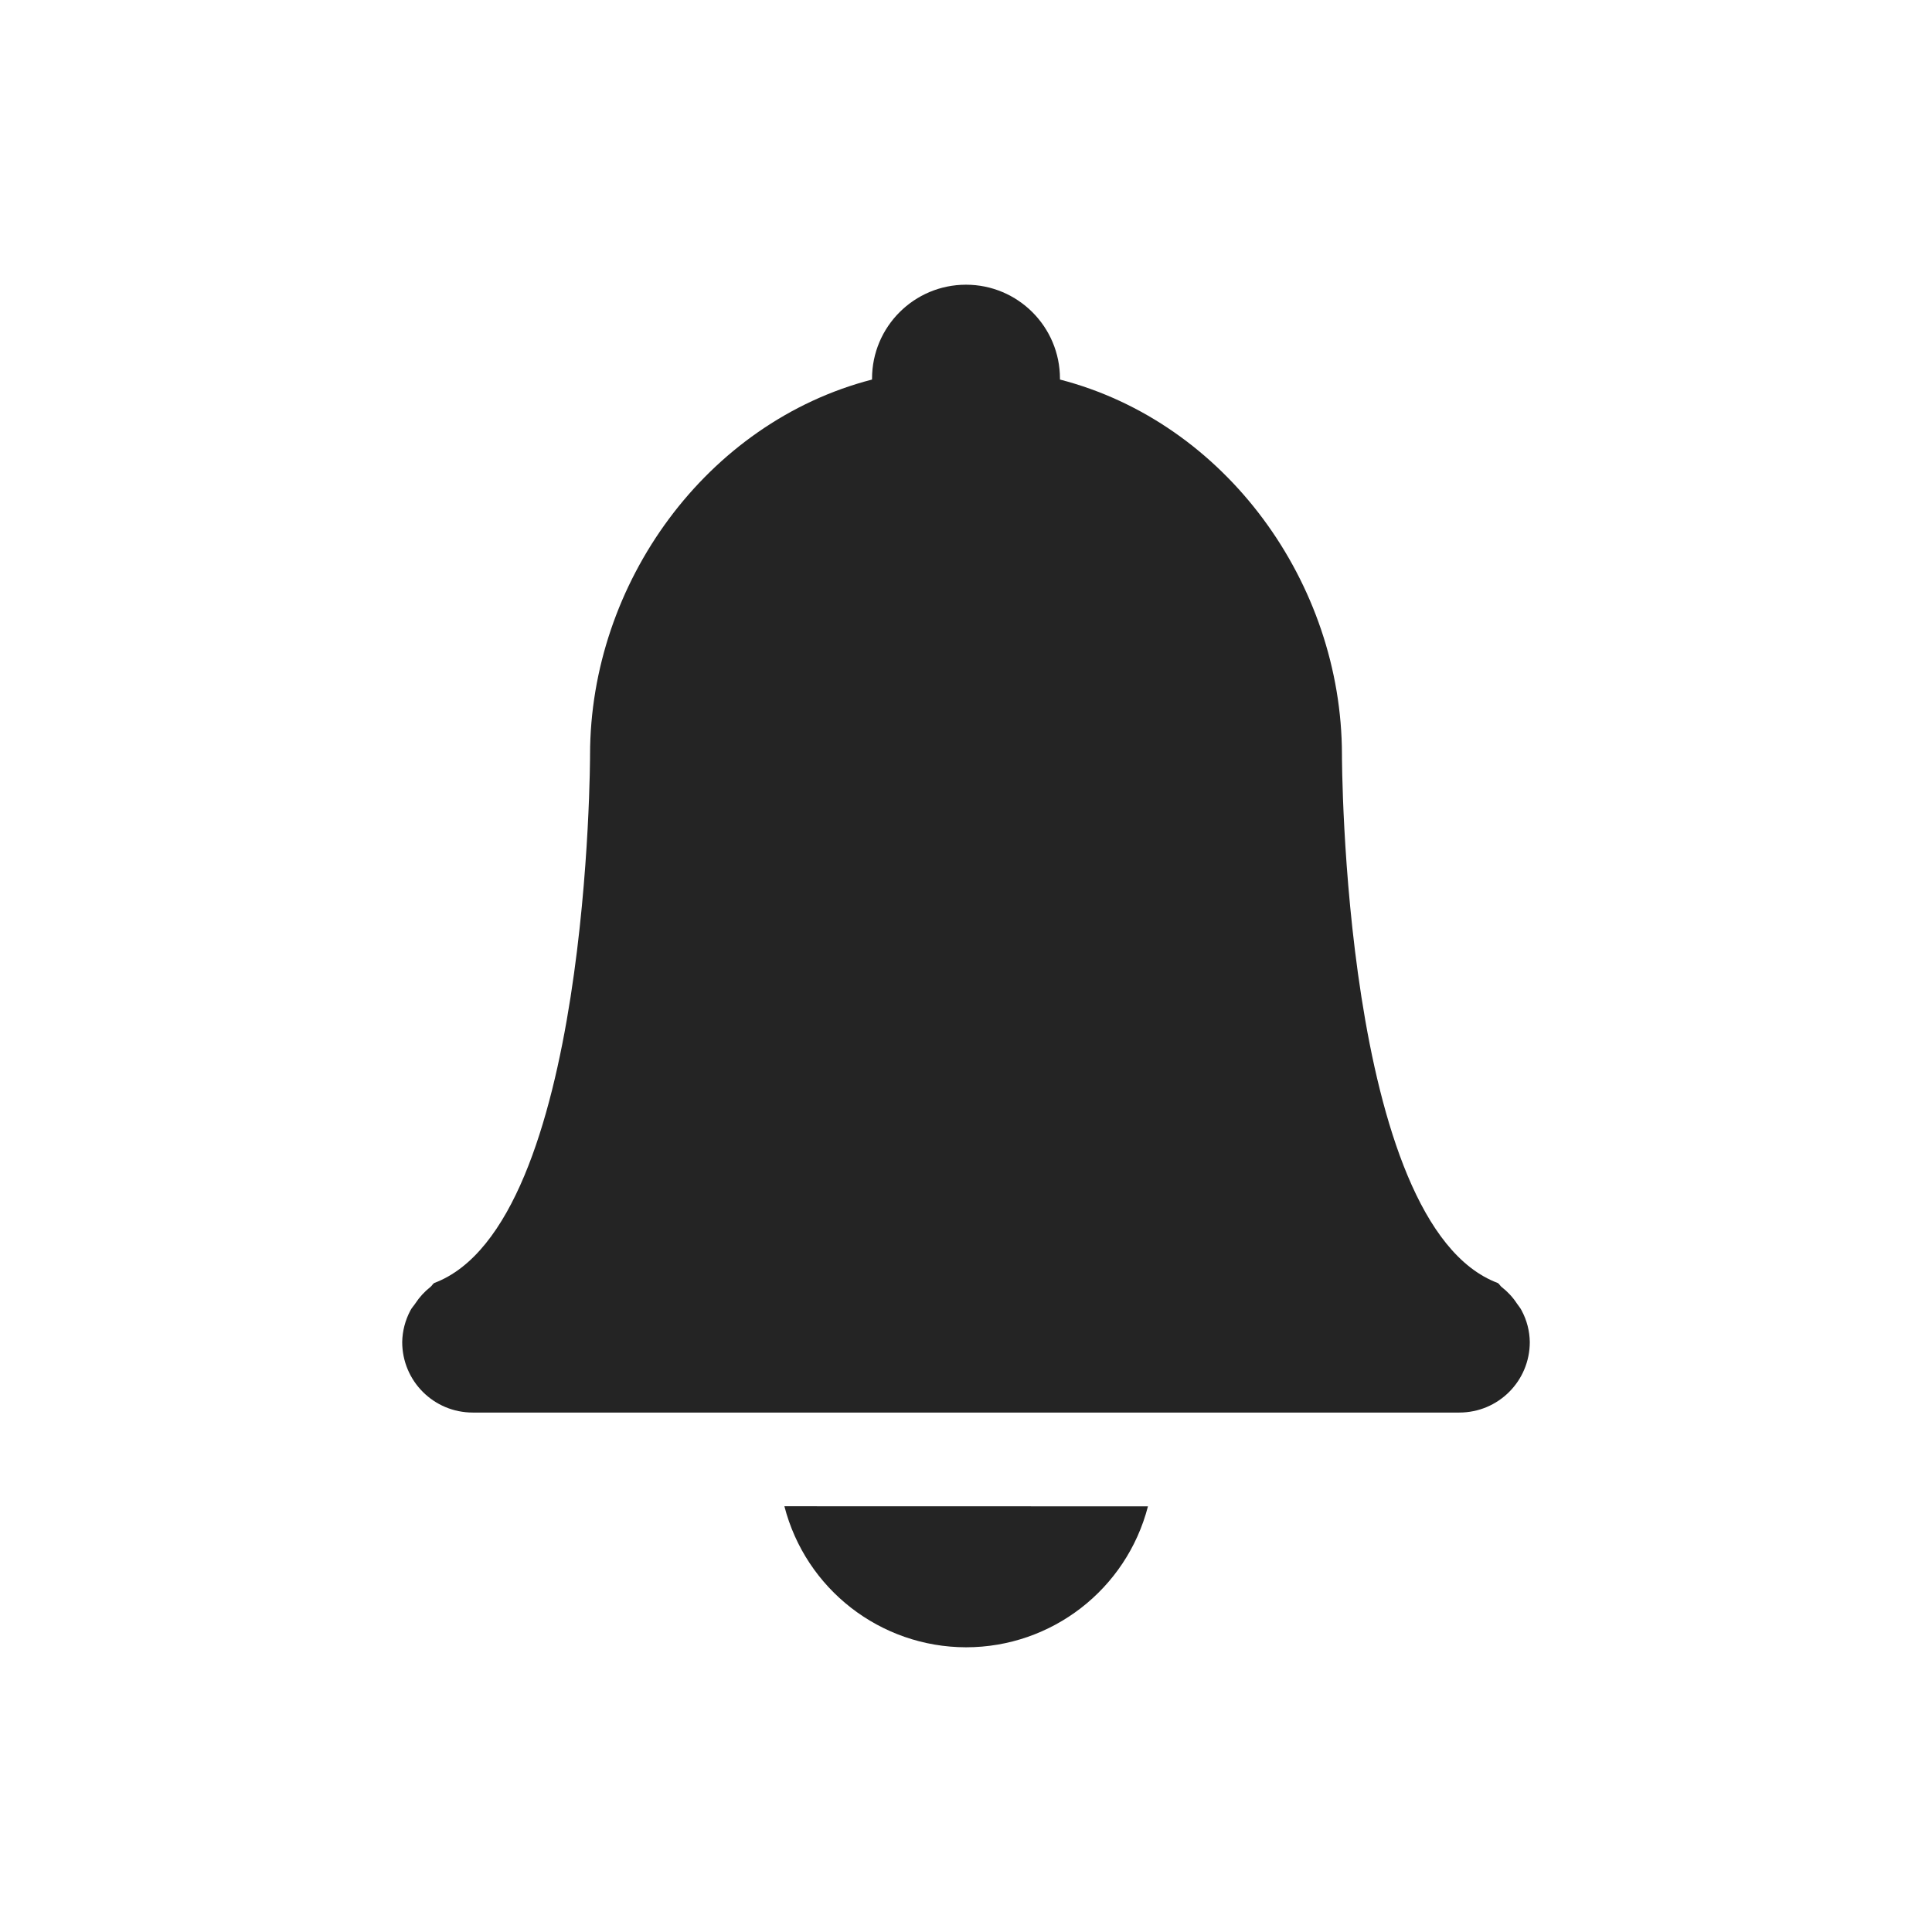 <?xml version="1.0" encoding="UTF-8" standalone="no"?>
<svg
   version="1.1"
   viewBox="0 0 22 22"
   id="svg49"
   sodipodi:docname="notification.svg"
   inkscape:version="1.1.2 (0a00cf5339, 2022-02-04)"
   xmlns:inkscape="http://www.inkscape.org/namespaces/inkscape"
   xmlns:sodipodi="http://sodipodi.sourceforge.net/DTD/sodipodi-0.dtd"
   xmlns="http://www.w3.org/2000/svg"
   xmlns:svg="http://www.w3.org/2000/svg">
  <sodipodi:namedview
     id="namedview51"
     pagecolor="#1c3a7c"
     bordercolor="#666666"
     borderopacity="1.0"
     inkscape:showpageshadow="2"
     inkscape:pageopacity="0"
     inkscape:pagecheckerboard="0"
     inkscape:deskcolor="#d1d1d1"
     showgrid="true"
     inkscape:zoom="1.8963318"
     inkscape:cx="-110.74012"
     inkscape:cy="-1.8456686"
     inkscape:window-width="1920"
     inkscape:window-height="1029"
     inkscape:window-x="0"
     inkscape:window-y="0"
     inkscape:window-maximized="1"
     inkscape:current-layer="svg49"
     inkscape:pageshadow="2">
    <inkscape:grid
       type="xygrid"
       id="grid340" />
  </sodipodi:namedview>
  <defs
     id="defs3">
    <style
       id="current-color-scheme"
       type="text/css">.ColorScheme-Text { color:#363636; }</style>
  </defs>
  <path
     id="expander-bottom"
     d="m-18 23 2-2 2 2z"
     class="ColorScheme-Text"
     fill="currentColor" />
  <path
     id="expander-top"
     d="m-18 17 2 2 2-2z"
     class="ColorScheme-Text"
     fill="currentColor" />
  <path
     id="expander-right"
     d="m-13 18-2 2 2 2z"
     class="ColorScheme-Text"
     fill="currentColor" />
  <path
     id="expander-left"
     d="m-19 18 2 2-2 2z"
     class="ColorScheme-Text"
     fill="currentColor" />
  <g
     id="22-22-notification-empty"
     class="ColorScheme-Text"
     fill="currentColor">
    <rect
       width="22"
       height="22"
       ry="0"
       opacity="0"
       id="rect9" />
    <path
       id="path11"
       class="ColorScheme-Text"
       d="M 11,3.242 C 10.409,3.242 9.93,3.721 9.93,4.312 V 4.322 C 8.042,4.81 6.721,6.642 6.719,8.592 c 0,0 9.911e-4,5.352 -1.775,6.018 -0.017,0.011 -0.025,0.031 -0.043,0.045 -0.067,0.053 -0.125,0.116 -0.172,0.188 -0.019,0.029 -0.042,0.051 -0.057,0.082 -0.058,0.11 -0.09,0.233 -0.092,0.357 0,0.444 0.359,0.803 0.803,0.803 H 16.617 c 0.445,0 0.803,-0.359 0.803,-0.803 -0.002,-0.125 -0.033,-0.247 -0.092,-0.357 -0.015,-0.032 -0.036,-0.053 -0.055,-0.082 -0.047,-0.072 -0.106,-0.135 -0.174,-0.188 -0.017,-0.013 -0.025,-0.034 -0.043,-0.045 C 15.28,13.944 15.281,8.592 15.281,8.592 15.279,6.642 13.959,4.81 12.07,4.322 V 4.312 C 12.07,3.721 11.591,3.242 11,3.242 Z M 8.932,17.152 C 9.175,18.096 10.025,18.756 11,18.758 c 0.976,-3.3e-5 1.828,-0.66 2.072,-1.605 z"
       sodipodi:nodetypes="cscccccccsscccccccsccccc"
       style="fill:#242424;fill-opacity:1" />
  </g>
  <g
     id="22-22-notification-progress-active"
     class="ColorScheme-Text"
     transform="translate(55.997 -.005)"
     fill="currentColor">
    <rect
       x="40"
       y="-1"
       width="22"
       height="22"
       fill-opacity="0"
       id="rect14" />
    <path
       d="m51 1a9 9 0 0 0-9 9 9 9 0 0 0 9 9 9 9 0 0 0 9-9 9 9 0 0 0-9-9zm0 2a7 7 0 0 1 7 7 7 7 0 0 1-7 7 7 7 0 0 1-7-7 7 7 0 0 1 7-7z"
       id="path16" />
    <circle
       cx="51"
       cy="10"
       r="6"
       id="circle18" />
  </g>
  <g
     id="22-22-notification-progress-inactive"
     class="ColorScheme-Text"
     transform="translate(56.998,39)"
     fill="currentColor">
    <rect
       x="40"
       y="-1"
       width="22"
       height="22"
       fill-opacity="0"
       id="rect21" />
    <path
       class="ColorScheme-Text"
       d="m51 1a9 9 0 0 0-9 9 9 9 0 0 0 9 9 9 9 0 0 0 9-9 9 9 0 0 0-9-9zm0 2a7 7 0 0 1 7 7 7 7 0 0 1-7 7 7 7 0 0 1-7-7 7 7 0 0 1 7-7z"
       fill="currentColor"
       id="path23" />
    <circle
       class="ColorScheme-Text"
       cx="51"
       cy="10"
       r="6"
       fill="currentColor"
       opacity=".15"
       id="circle25" />
  </g>
  <g
     id="22-22-notification-active"
     class="ColorScheme-Text"
     transform="translate(0,28.131)"
     fill="currentColor">
    <rect
       x="51.002"
       y="-31.998"
       width="22"
       height="22"
       ry="0"
       opacity="0"
       id="rect30" />
    <path
       id="path32"
       class="ColorScheme-Text"
       d="m 62.002,-0.625 c -0.591,-1.118e-4 -1.07,0.479 -1.07,1.07 v 0.01 c -1.888,0.488 -3.209,2.32 -3.211,4.27 0,0 9.91e-4,5.352 -1.775,6.018 -0.017,0.011 -0.025,0.031 -0.043,0.045 -0.067,0.053 -0.125,0.116 -0.172,0.188 -0.019,0.029 -0.042,0.051 -0.057,0.082 -0.058,0.11 -0.09,0.233 -0.092,0.357 0,0.444 0.359,0.803 0.803,0.803 h 11.234 c 0.445,0 0.803,-0.359 0.803,-0.803 -0.002,-0.125 -0.033,-0.247 -0.092,-0.357 -0.015,-0.032 -0.036,-0.053 -0.055,-0.082 -0.047,-0.072 -0.106,-0.135 -0.174,-0.188 -0.017,-0.013 -0.025,-0.034 -0.043,-0.045 -1.071,-0.401 -1.493,-2.501 -1.662,-4.109 -0.026,6.296e-4 -0.052,0.002 -0.078,0.002 -1.786,0 -3.25,-1.464 -3.25,-3.25 0,-0.973 0.435,-1.85 1.119,-2.447 C 63.846,0.725 63.472,0.558 63.072,0.455 V 0.445 C 63.072,-0.146 62.593,-0.625 62.002,-0.625 Z m 4.316,1.51 c -0.107,0 -0.211,0.01 -0.314,0.023 -0.029,0.003 -0.057,0.007 -0.086,0.012 -0.094,0.015 -0.187,0.035 -0.277,0.061 -0.012,0.003 -0.023,0.006 -0.035,0.01 -0.105,0.031 -0.206,0.069 -0.305,0.113 -0.017,0.008 -0.034,0.015 -0.051,0.023 -0.085,0.04 -0.168,0.085 -0.248,0.135 -0.018,0.011 -0.035,0.022 -0.053,0.033 -0.09,0.059 -0.174,0.123 -0.256,0.193 -0.01,0.009 -0.021,0.018 -0.031,0.027 -0.075,0.067 -0.146,0.138 -0.213,0.213 -0.009,0.01 -0.018,0.021 -0.027,0.031 -0.07,0.081 -0.134,0.166 -0.193,0.256 -0.011,0.017 -0.022,0.035 -0.033,0.053 -0.049,0.08 -0.094,0.163 -0.135,0.248 -0.008,0.017 -0.016,0.034 -0.023,0.051 -0.043,0.097 -0.08,0.196 -0.111,0.299 -0.005,0.017 -0.009,0.034 -0.014,0.051 -0.024,0.087 -0.044,0.175 -0.059,0.266 -0.004,0.029 -0.008,0.059 -0.012,0.088 -0.013,0.103 -0.023,0.208 -0.023,0.314 0,0.107 0.01,0.211 0.023,0.314 0.003,0.029 0.007,0.059 0.012,0.088 0.015,0.09 0.035,0.179 0.059,0.266 0.004,0.017 0.009,0.034 0.014,0.051 0.031,0.103 0.068,0.202 0.111,0.299 0.008,0.017 0.015,0.034 0.023,0.051 0.04,0.085 0.085,0.168 0.135,0.248 0.011,0.018 0.022,0.035 0.033,0.053 0.059,0.09 0.123,0.174 0.193,0.256 0.009,0.01 0.018,0.021 0.027,0.031 0.067,0.075 0.138,0.146 0.213,0.213 0.01,0.009 0.021,0.018 0.031,0.027 0.081,0.07 0.166,0.134 0.256,0.193 0.017,0.011 0.035,0.022 0.053,0.033 0.08,0.049 0.163,0.094 0.248,0.135 0.017,0.008 0.034,0.016 0.051,0.023 0.099,0.044 0.2,0.082 0.305,0.113 0.012,0.003 0.023,0.007 0.035,0.01 0.09,0.025 0.183,0.045 0.277,0.061 0.029,0.004 0.057,0.008 0.086,0.012 0.103,0.013 0.208,0.023 0.314,0.023 0.107,0 0.211,-0.01 0.314,-0.023 0.029,-0.003 0.059,-0.007 0.088,-0.012 0.09,-0.015 0.179,-0.035 0.266,-0.059 0.017,-0.004 0.034,-0.009 0.051,-0.014 0.103,-0.031 0.202,-0.068 0.299,-0.111 0.017,-0.008 0.034,-0.015 0.051,-0.023 0.085,-0.04 0.168,-0.085 0.248,-0.135 0.018,-0.011 0.035,-0.022 0.053,-0.033 0.09,-0.059 0.174,-0.123 0.256,-0.193 0.011,-0.01 0.022,-0.02 0.033,-0.029 0.068,-0.06 0.133,-0.124 0.193,-0.191 0.019,-0.02 0.038,-0.04 0.057,-0.061 0.066,-0.078 0.126,-0.159 0.182,-0.244 0.012,-0.019 0.024,-0.039 0.035,-0.059 0.044,-0.071 0.084,-0.145 0.121,-0.221 0.015,-0.03 0.029,-0.061 0.043,-0.092 0.04,-0.091 0.075,-0.184 0.104,-0.281 0.005,-0.017 0.009,-0.034 0.014,-0.051 0.024,-0.087 0.044,-0.175 0.059,-0.266 0.004,-0.029 0.008,-0.059 0.012,-0.088 0.013,-0.103 0.023,-0.208 0.023,-0.314 -1.81e-4,-0.085 -0.005,-0.171 -0.014,-0.256 -0.008,-0.083 -0.021,-0.166 -0.037,-0.248 -0.017,-0.08 -0.038,-0.16 -0.062,-0.238 v -0.002 c -4.34e-4,-0.001 -0.002,-0.003 -0.002,-0.004 -0.024,-0.076 -0.051,-0.151 -0.082,-0.225 -0.026,-0.062 -0.055,-0.122 -0.086,-0.182 -0.004,-0.008 -0.008,-0.016 -0.012,-0.023 -0.009,-0.017 -0.02,-0.034 -0.029,-0.051 -0.03,-0.053 -0.062,-0.105 -0.096,-0.156 -0.003,-0.005 -0.005,-0.009 -0.008,-0.014 -0.004,-0.006 -0.009,-0.011 -0.014,-0.018 -0.039,-0.058 -0.081,-0.115 -0.125,-0.17 -0.001,-0.001 -0.003,-0.003 -0.004,-0.004 -0.051,-0.062 -0.105,-0.121 -0.162,-0.178 -0.057,-0.057 -0.116,-0.111 -0.178,-0.162 -0.001,-0.001 -0.003,-0.003 -0.004,-0.004 -0.055,-0.044 -0.112,-0.086 -0.17,-0.125 -0.006,-0.005 -0.012,-0.009 -0.018,-0.014 -0.003,-0.002 -0.007,-0.004 -0.01,-0.006 l -0.004,-0.002 c -0.056,-0.037 -0.113,-0.073 -0.172,-0.105 -0.007,-0.005 -0.014,-0.009 -0.021,-0.014 -0.004,-0.002 -0.008,-0.004 -0.012,-0.006 -0.067,-0.036 -0.137,-0.068 -0.207,-0.098 C 67.217,1.051 67.143,1.024 67.066,1 l -0.004,-0.002 c -5.96e-4,-1.8541e-4 -0.001,1.8497e-4 -0.002,0 -0.069,-0.021 -0.139,-0.039 -0.209,-0.055 -0.015,-0.003 -0.03,-0.007 -0.045,-0.01 -0.005,-6.6363e-4 -0.009,-0.001 -0.014,-0.002 -0.072,-0.014 -0.145,-0.025 -0.219,-0.033 -0.085,-0.009 -0.17,-0.013 -0.256,-0.014 z M 59.934,13.285 c 0.244,0.944 1.094,1.604 2.068,1.605 0.976,-3.3e-5 1.828,-0.66 2.072,-1.605 z"
       transform="translate(0,-28.131)"
       style="fill:#242424;fill-opacity:1"
       sodipodi:nodetypes="cscccccccssccccccssccsccccccccccccccccccccccsccccccccccccccccccccsccccccccssccccccccccccccccccccccccccsccccccccccccccccccccc" />
  </g>
  <g
     id="22-22-notification-inactive"
     class="ColorScheme-Text"
     transform="translate(0,67.988)"
     fill="currentColor">
    <path
       id="path39"
       class="ColorScheme-Text"
       d="m 62.068,39.09 c -0.591,-1.12e-4 -1.07,0.479 -1.07,1.07 v 0.01 c -1.888,0.488 -3.209,2.32 -3.211,4.27 0,0 9.92e-4,5.352 -1.775,6.018 -0.017,0.011 -0.025,0.031 -0.043,0.045 -0.067,0.053 -0.125,0.116 -0.172,0.188 -0.019,0.029 -0.042,0.051 -0.057,0.082 -0.058,0.11 -0.09,0.233 -0.092,0.357 0,0.444 0.359,0.803 0.803,0.803 h 11.234 c 0.445,0 0.803,-0.359 0.803,-0.803 -0.002,-0.125 -0.033,-0.247 -0.092,-0.357 -0.015,-0.032 -0.036,-0.053 -0.055,-0.082 -0.047,-0.072 -0.106,-0.135 -0.174,-0.188 -0.017,-0.013 -0.025,-0.034 -0.043,-0.045 -1.071,-0.401 -1.493,-2.501 -1.662,-4.109 -0.026,6.29e-4 -0.052,0.002 -0.078,0.002 -1.786,0 -3.25,-1.464 -3.25,-3.25 0,-0.973 0.435,-1.85 1.119,-2.447 -0.342,-0.212 -0.715,-0.379 -1.115,-0.482 v -0.01 c 1.15e-4,-0.591 -0.479,-1.07 -1.07,-1.07 z m 4.316,1.51 c -0.107,0 -0.211,0.01 -0.314,0.023 -0.029,0.003 -0.057,0.007 -0.086,0.012 -0.094,0.015 -0.187,0.035 -0.277,0.061 -0.012,0.003 -0.023,0.006 -0.035,0.01 -0.105,0.031 -0.206,0.069 -0.305,0.113 -0.017,0.008 -0.034,0.015 -0.051,0.023 -0.085,0.04 -0.168,0.085 -0.248,0.135 -0.018,0.011 -0.035,0.022 -0.053,0.033 -0.09,0.059 -0.174,0.123 -0.256,0.193 -0.01,0.009 -0.021,0.018 -0.031,0.027 -0.075,0.067 -0.146,0.138 -0.213,0.213 -0.009,0.01 -0.018,0.021 -0.027,0.031 -0.07,0.081 -0.134,0.166 -0.193,0.256 -0.011,0.017 -0.022,0.035 -0.033,0.053 -0.049,0.08 -0.094,0.163 -0.135,0.248 -0.008,0.017 -0.016,0.034 -0.023,0.051 -0.043,0.097 -0.08,0.196 -0.111,0.299 -0.005,0.017 -0.009,0.034 -0.014,0.051 -0.024,0.087 -0.044,0.175 -0.059,0.266 -0.004,0.029 -0.008,0.059 -0.012,0.088 -0.013,0.103 -0.023,0.208 -0.023,0.314 0,0.107 0.01,0.211 0.023,0.314 0.003,0.029 0.007,0.059 0.012,0.088 0.015,0.09 0.035,0.179 0.059,0.266 0.004,0.017 0.009,0.034 0.014,0.051 0.031,0.103 0.068,0.202 0.111,0.299 0.008,0.017 0.015,0.034 0.023,0.051 0.04,0.085 0.085,0.168 0.135,0.248 0.011,0.018 0.022,0.035 0.033,0.053 0.059,0.09 0.123,0.174 0.193,0.256 0.009,0.01 0.018,0.021 0.027,0.031 0.067,0.075 0.138,0.146 0.213,0.213 0.01,0.009 0.021,0.018 0.031,0.027 0.081,0.07 0.166,0.134 0.256,0.193 0.017,0.011 0.035,0.022 0.053,0.033 0.08,0.049 0.163,0.094 0.248,0.135 0.017,0.008 0.034,0.016 0.051,0.023 0.099,0.044 0.2,0.082 0.305,0.113 0.012,0.003 0.023,0.007 0.035,0.01 0.09,0.025 0.183,0.045 0.277,0.061 0.029,0.004 0.057,0.008 0.086,0.012 0.103,0.013 0.208,0.023 0.314,0.023 0.107,0 0.211,-0.01 0.314,-0.023 0.029,-0.003 0.059,-0.007 0.088,-0.012 0.09,-0.015 0.179,-0.035 0.266,-0.059 0.017,-0.004 0.034,-0.009 0.051,-0.014 0.103,-0.031 0.202,-0.068 0.299,-0.111 0.017,-0.008 0.034,-0.015 0.051,-0.023 0.085,-0.04 0.168,-0.085 0.248,-0.135 0.018,-0.011 0.035,-0.022 0.053,-0.033 0.09,-0.059 0.174,-0.123 0.256,-0.193 0.011,-0.01 0.022,-0.02 0.033,-0.029 0.068,-0.06 0.133,-0.124 0.193,-0.191 0.019,-0.02 0.038,-0.04 0.057,-0.061 0.066,-0.078 0.126,-0.159 0.182,-0.244 0.012,-0.019 0.024,-0.039 0.035,-0.059 0.044,-0.071 0.084,-0.145 0.121,-0.221 0.015,-0.03 0.029,-0.061 0.043,-0.092 0.04,-0.091 0.075,-0.184 0.104,-0.281 0.005,-0.017 0.009,-0.034 0.014,-0.051 0.024,-0.087 0.044,-0.175 0.059,-0.266 0.004,-0.029 0.008,-0.059 0.012,-0.088 0.013,-0.103 0.023,-0.208 0.023,-0.314 -1.81e-4,-0.085 -0.005,-0.171 -0.014,-0.256 -0.008,-0.083 -0.021,-0.166 -0.037,-0.248 -0.017,-0.08 -0.038,-0.16 -0.062,-0.238 v -0.002 c -4.34e-4,-0.001 -0.002,-0.003 -0.002,-0.004 -0.024,-0.076 -0.051,-0.151 -0.082,-0.225 -0.026,-0.062 -0.055,-0.122 -0.086,-0.182 -0.004,-0.008 -0.008,-0.016 -0.012,-0.023 -0.009,-0.017 -0.02,-0.034 -0.029,-0.051 -0.03,-0.053 -0.062,-0.105 -0.096,-0.156 -0.003,-0.005 -0.005,-0.009 -0.008,-0.014 -0.004,-0.006 -0.009,-0.011 -0.014,-0.018 -0.039,-0.058 -0.081,-0.115 -0.125,-0.17 l -0.004,-0.004 c -0.051,-0.062 -0.105,-0.121 -0.162,-0.178 -0.057,-0.057 -0.116,-0.111 -0.178,-0.162 -0.001,-0.001 -0.003,-0.003 -0.004,-0.004 -0.055,-0.044 -0.112,-0.086 -0.17,-0.125 -0.006,-0.005 -0.012,-0.009 -0.018,-0.014 -0.003,-0.002 -0.007,-0.004 -0.01,-0.006 l -0.004,-0.002 c -0.056,-0.037 -0.113,-0.073 -0.172,-0.105 -0.007,-0.005 -0.014,-0.009 -0.021,-0.014 -0.004,-0.002 -0.008,-0.004 -0.012,-0.006 -0.067,-0.036 -0.137,-0.068 -0.207,-0.098 -0.073,-0.031 -0.148,-0.058 -0.225,-0.082 l -0.004,-0.002 h -0.002 c -0.069,-0.021 -0.139,-0.039 -0.209,-0.055 -0.015,-0.003 -0.03,-0.007 -0.045,-0.01 -0.005,-6.65e-4 -0.009,-0.001 -0.014,-0.002 -0.072,-0.014 -0.145,-0.025 -0.219,-0.033 -0.085,-0.009 -0.17,-0.013 -0.256,-0.014 z M 60,53 c 0.244,0.944 1.094,1.604 2.068,1.605 0.976,-3.3e-5 1.828,-0.66 2.072,-1.605 z"
       transform="translate(0,-67.988)"
       sodipodi:nodetypes="cscccccccssccccccssccsccccccscccscccccscccccsccccscccscccccscccccsccccscccsccccccccccccccccccccccccccccccccccccccccccccccccc"
       style="fill:#242424;fill-opacity:1" />
    <rect
       x="51.002"
       y="-31.998"
       width="22"
       height="22"
       ry="0"
       opacity="0"
       id="rect37" />
  </g>
  <g
     id="22-22-notification-disabled"
     class="ColorScheme-Text"
     transform="translate(0 -30.684)"
     fill="currentColor">
    <rect
       x=".089"
       y="65.674"
       width="22"
       height="22"
       ry="0"
       opacity="0"
       id="rect44" />
    <path
       id="path46"
       d="m 10.928,38.09 c -0.591,-1.11e-4 -1.07,0.479 -1.07,1.07 v 0.01 c -1.888,0.488 -3.209,2.32 -3.211,4.27 0,0 9.91e-4,5.352 -1.775,6.018 -0.017,0.011 -0.025,0.031 -0.043,0.045 -0.067,0.053 -0.125,0.116 -0.172,0.188 -0.019,0.029 -0.042,0.051 -0.057,0.082 -0.058,0.11 -0.09,0.233 -0.092,0.357 0,0.444 0.359,0.803 0.803,0.803 H 16.545 c 0.445,0 0.803,-0.359 0.803,-0.803 -0.002,-0.125 -0.033,-0.247 -0.092,-0.357 -0.015,-0.032 -0.036,-0.053 -0.055,-0.082 -0.047,-0.072 -0.106,-0.135 -0.174,-0.188 -0.017,-0.013 -0.025,-0.034 -0.043,-0.045 -1.776,-0.666 -1.775,-6.018 -1.775,-6.018 -0.002,-1.95 -1.322,-3.782 -3.211,-4.27 v -0.01 c 1.12e-4,-0.591 -0.479,-1.07 -1.07,-1.07 z M 8.859,52 c 0.244,0.944 1.094,1.604 2.068,1.605 C 11.904,53.605 12.756,52.945 13,52 Z"
       transform="translate(0,30.684)"
       sodipodi:nodetypes="cscccccccsscccccccsccccc"
       style="fill:#242424;fill-opacity:0.271" />
  </g>
  <g
     id="notification-empty">
    <rect
       width="32"
       height="32"
       ry="0"
       opacity="0"
       id="rect334"
       x="0"
       y="80"
       style="color:#363636;fill:#363636;stroke-width:1.455" />
    <path
       id="rect394"
       class="ColorScheme-Text"
       d="m 16.027,86.039 c -0.778,-1.46e-4 -1.408,0.63 -1.408,1.408 v 0.014 c -2.485,0.642 -4.224,3.053 -4.227,5.619 0,0 0.002,7.044 -2.336,7.92 -0.023,0.014 -0.033,0.04 -0.057,0.059 -0.088,0.069 -0.165,0.154 -0.227,0.248 -0.025,0.038 -0.054,0.067 -0.074,0.107 -0.077,0.145 -0.119,0.307 -0.121,0.471 0,0.585 0.472,1.057 1.057,1.057 H 23.422 c 0.586,0 1.057,-0.472 1.057,-1.057 -0.003,-0.164 -0.044,-0.326 -0.121,-0.471 -0.02,-0.042 -0.048,-0.07 -0.072,-0.107 -0.062,-0.094 -0.139,-0.179 -0.229,-0.248 C 24.034,101.042 24.024,101.014 24,101 21.662,100.124 21.664,93.08 21.664,93.08 21.661,90.514 19.923,88.103 17.438,87.461 v -0.014 c 1.48e-4,-0.778 -0.632,-1.408 -1.41,-1.408 z m -2.721,18.309 c 0.321,1.242 1.438,2.111 2.721,2.113 1.285,-4e-5 2.408,-0.869 2.729,-2.113 z"
       sodipodi:nodetypes="cscccccccsscccccccsccccc"
       style="fill:#242424;fill-opacity:1" />
  </g>
  <g
     id="notification-active">
    <rect
       width="32"
       height="32"
       ry="0"
       opacity="0"
       id="rect1142"
       x="50"
       y="80"
       style="color:#363636;fill:#363636;stroke-width:1.455" />
    <path
       id="path1144"
       class="ColorScheme-Text"
       d="M 66 83 A 3 3 0 0 0 63 86 A 3 3 0 0 0 63.061 86.561 C 60.098 87.733 58 90.623 58 94 L 58 96 C 57.99 98.709 56.982 101.319 55.168 103.33 A 1 1 0 0 0 55.91 105 L 59 105 L 73 105 L 76.074 105 A 1 1 0 0 0 76.818 103.332 C 75.009 101.318 74.005 98.708 74 96 L 74 94 C 74 93.859 73.992 93.721 73.984 93.582 A 5 5 0 0 1 72 94 L 72 96 A 1 1 0 0 0 72 96.002 C 72.004 98.539 72.934 100.901 74.309 103 L 73 103 L 59 103 L 57.68 103 C 59.058 100.903 59.992 98.542 60 96.004 A 1 1 0 0 0 60 96.002 A 1 1 0 0 0 60 96 L 60 94 C 60 90.659 62.659 88 66 88 C 66.374 88 66.738 88.038 67.092 88.102 A 5 5 0 0 1 68.867 85.115 A 3 3 0 0 0 66 83 z M 63 107 A 3 3 0 0 0 66 110 A 3 3 0 0 0 69 107 L 63 107 z "
       fill="currentColor" />
    <circle
       class="ColorScheme-Text"
       cx="72"
       cy="89"
       r="3"
       fill="currentColor"
       id="circle1150" />
  </g>
  <g
     id="notification-inactive">
    <rect
       width="32"
       height="32"
       ry="0"
       opacity="0"
       id="rect1175"
       x="50"
       y="125"
       style="color:#363636;fill:#363636;stroke-width:1.455" />
    <path
       id="path1177"
       class="ColorScheme-Text"
       d="m 66,128 a 3,3 0 0 0 -3,3 3,3 0 0 0 0.061,0.561 C 60.098,132.733 58,135.623 58,139 v 2 c -0.009,2.709 -1.018,5.319 -2.832,7.33 A 1,1 0 0 0 55.91,150 H 59 73 76.074 a 1,1 0 0 0 0.744,-1.668 C 75.009,146.318 74.005,143.708 74,141 v -2 c 0,-0.141 -0.008,-0.279 -0.016,-0.418 A 5,5 0 0 1 72,139 v 2 a 1,1 0 0 0 0,0.002 c 0.004,2.537 0.934,4.899 2.309,6.998 H 73 59 57.68 C 59.058,145.903 59.992,143.542 60,141.004 a 1,1 0 0 0 0,-0.002 1,1 0 0 0 0,-0.002 v -2 c 0,-3.341 2.659,-6 6,-6 0.374,0 0.738,0.038 1.092,0.102 A 5,5 0 0 1 68.867,130.115 3,3 0 0 0 66,128 Z m -3,24 a 3,3 0 0 0 3,3 3,3 0 0 0 3,-3 z"
       fill="currentColor" />
    <circle
       class="ColorScheme-Text"
       cx="72"
       cy="134"
       r="3"
       fill="currentColor"
       id="circle1179"
       style="opacity:0.35" />
  </g>
  <g
     id="notification-disabled">
    <rect
       width="32"
       height="32"
       ry="0"
       opacity="0"
       id="rect1169"
       x="0"
       y="125"
       style="color:#363636;fill:#363636;stroke-width:1.455" />
    <path
       id="path1171"
       d="m 16,128 a 3,3 0 0 0 -3,3 3,3 0 0 0 0.061,0.561 C 10.098,132.733 8,135.623 8,139 v 2 c -0.009,2.709 -1.018,5.319 -2.832,7.33 A 1,1 0 0 0 5.91,150 H 9 23 26.074 a 1,1 0 0 0 0.744,-1.668 C 25.009,146.318 24.005,143.708 24,141 v -2 c 0,-3.377 -2.098,-6.267 -5.061,-7.439 A 3,3 0 0 0 19,131 3,3 0 0 0 16,128 Z m 0,5 c 3.341,0 6,2.659 6,6 v 2 a 1,1 0 0 0 0,0.002 c 0.004,2.537 0.934,4.899 2.309,6.998 H 23 9 7.68 C 9.058,145.903 9.992,143.542 10,141.004 a 1,1 0 0 0 0,-0.002 1,1 0 0 0 0,-0.002 v -2 c 0,-3.341 2.659,-6 6,-6 z m -3,19 a 3,3 0 0 0 3,3 3,3 0 0 0 3,-3 z"
       class="ColorScheme-Text"
       fill="currentColor"
       style="opacity:0.35" />
    <path
       class="ColorScheme-Text"
       d="m 4.686,128.272 24.042,24.042 c 0.422,0.422 0.392,1.023 8e-6,1.414 -0.392,0.392 -0.992,0.422 -1.414,-1e-5 L 3.272,129.686 c -0.422,-0.422 -0.392,-1.023 -4.7e-6,-1.414 0.392,-0.392 0.992,-0.422 1.414,1e-5 z"
       id="path1188"
       fill="currentColor" />
  </g>
  <g
     id="notification-progress-active"
     class="ColorScheme-Text"
     transform="matrix(1.455,0,0,1.455,46.818,81.455)"
     fill="currentColor">
    <rect
       x="40"
       y="-1"
       width="22"
       height="22"
       fill-opacity="0"
       id="rect1351" />
    <path
       id="path1353"
       d="M 51,1.063 A 8.937,8.937 0 0 0 42.062,10 8.937,8.937 0 0 0 51,18.938 8.937,8.937 0 0 0 59.937,10 8.937,8.937 0 0 0 51,1.063 Z m 0,1.375 A 7.562,7.562 0 0 1 58.562,10 7.562,7.562 0 0 1 51,17.562 7.562,7.562 0 0 1 43.437,10 7.562,7.562 0 0 1 51,2.438 Z" />
    <circle
       cx="51"
       cy="10"
       r="6.188"
       id="circle1355" />
  </g>
  <g
     id="notification-progress-inactive">
    <rect
       x="105"
       y="125"
       width="32"
       height="32"
       fill-opacity="0"
       id="rect1365"
       style="color:#363636;fill:#363636;stroke-width:1.455" />
    <path
       id="path1367"
       d="M 121,128 A 12.999,12.999 0 0 0 108,141 12.999,12.999 0 0 0 121,154 12.999,12.999 0 0 0 134,141 12.999,12.999 0 0 0 121,128 Z M 121,130 a 11,11 0 0 1 11,11 11,11 0 0 1 -11,11 A 11,11 0 0 1 110,141 11,11 0 0 1 121,130 Z"
       style="color:#363636;fill:#363636;stroke-width:1.455" />
    <circle
       cx="121"
       cy="141"
       r="9"
       id="circle1369"
       style="color:#363636;opacity:0.35;fill:#363636;stroke-width:1.455" />
  </g>
  <g
     id="circle1241" />
</svg>
